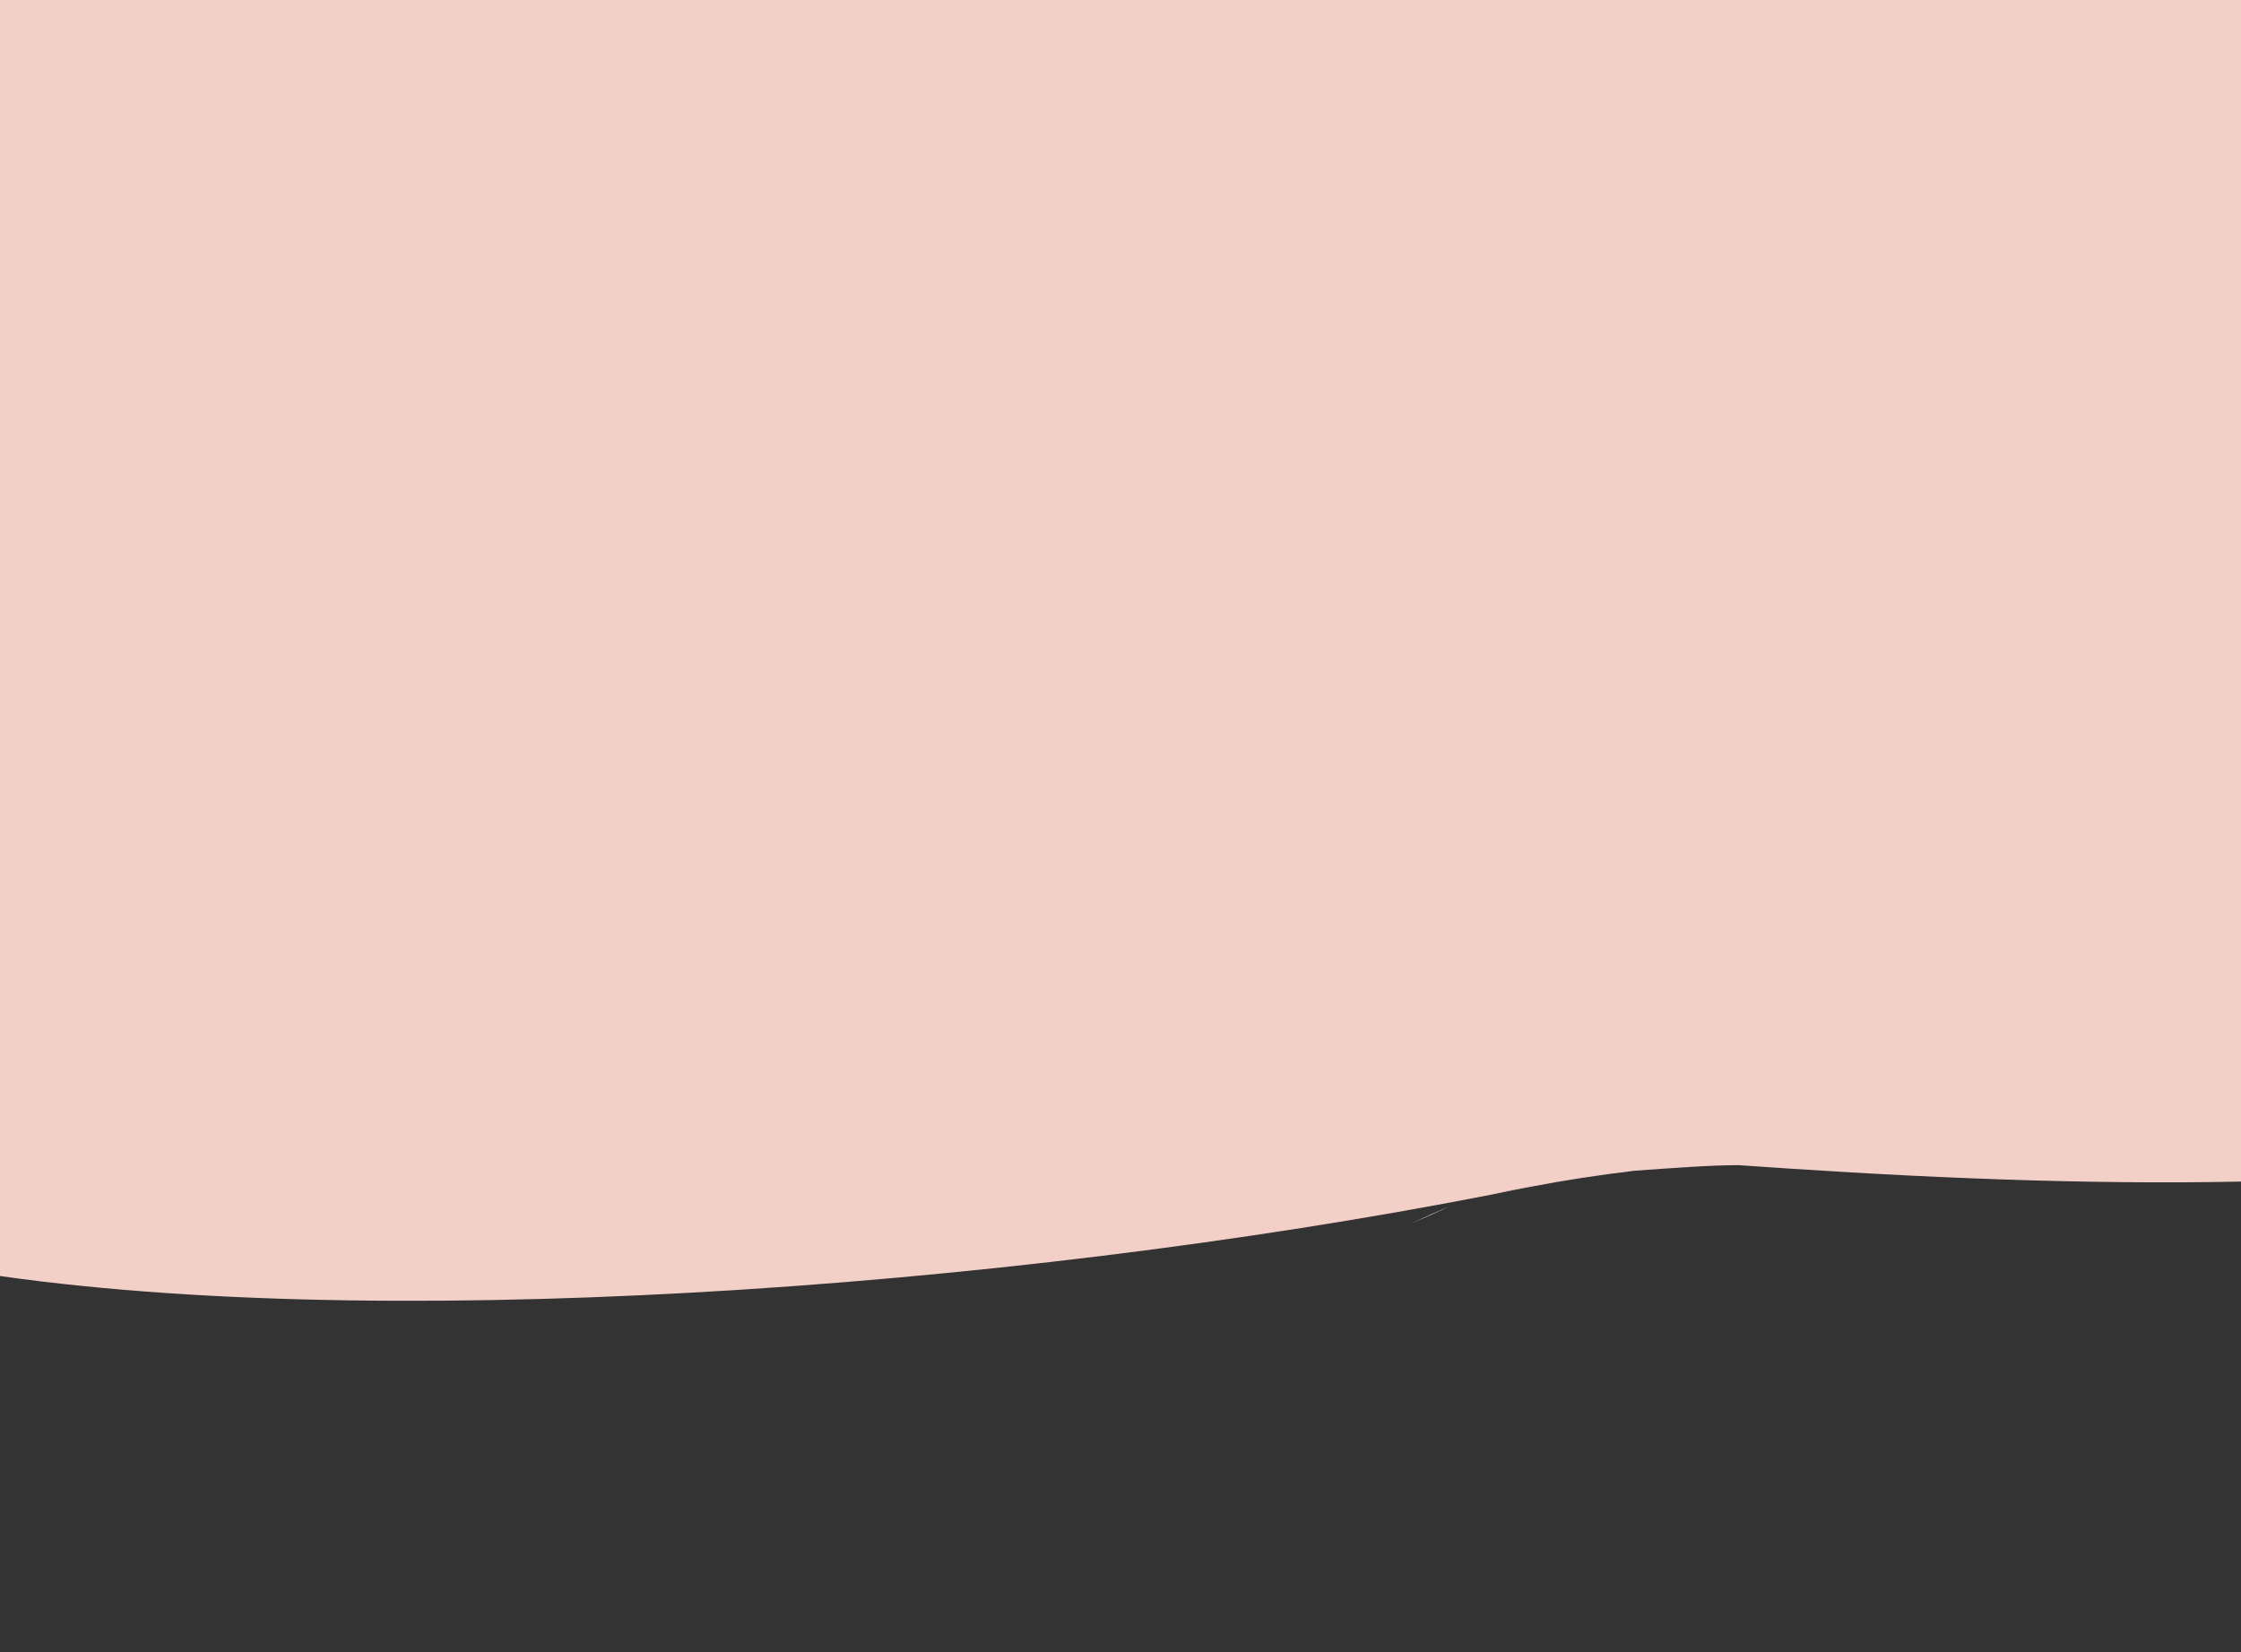 <?xml version="1.0" encoding="utf-8"?>
<!-- Generator: Adobe Illustrator 24.0.1, SVG Export Plug-In . SVG Version: 6.00 Build 0)  -->
<svg version="1.1" id="Layer_1" xmlns="http://www.w3.org/2000/svg" xmlns:xlink="http://www.w3.org/1999/xlink" x="0px" y="0px"
	 viewBox="0 0 2092.7 1543" style="enable-background:new 0 0 2092.7 1543;" xml:space="preserve">
<rect x="0" y="0" width="2092.7" height="1543" fill="#333333" stroke="none"/>
<style type="text/css">
	.st0{fill:#F1EFE1;}
	.st1{fill:#F2D0C8;}
</style>
<g id="Layer_2_2_">
	<path class="st0" d="M1511.7,3582L1511.7,3582z"/>
	<path class="st0" d="M1602.6,2685.8L1602.6,2685.8z"/>
	<path class="st0" d="M1354.7,1126.1c-12,5.5-24.2,10.9-36.4,16.3C1330.4,1136.7,1342.5,1131.3,1354.7,1126.1z"/>
	<path class="st0" d="M1735.1,2663.4h0.1v-0.2c-4.8,0.9-9.6,1.9-14.3,3c-3.9,0.9-7.9,2-11.8,3.1L1735.1,2663.4z"/>
	<path class="st0" d="M1354.7,1126.1c-12,5.5-24.2,10.9-36.4,16.3C1330.4,1136.7,1342.5,1131.3,1354.7,1126.1z"/>
</g>
<g id="Layer_2_1_">
	<path class="st1" d="M1588.9,2212.8L1588.9,2212.8z"/>
	<path class="st1" d="M2198.5,1872.3L2198.5,1872.3z"/>
	<path class="st1" d="M1680.7,1809.6L1680.7,1809.6z"/>
	<path class="st1" d="M-5.3,1160.9v25.6h-28.2c368.4,60.4,970.8,18.1,1425.3-70.7c12.1-2.6,24.2-5,36.4-7.3
		c32-6.2,64.8-11.2,98.2-15.2c17.1-1.2,34.5-2.5,51.1-3.5c16.6-1,32.4-1.7,46.1-1.7c15.8,1.1,31.5,2.2,47.2,3.2
		c155.8,10.3,306.8,15.3,439.4,11.7c-2.1-20.9-1.7-41.8-0.8-62.7c0.2-4.2,0.3-8.4,0.6-12.6c0.7-14.2,1.4-28.3,1.4-42.5
		c-0.5-3.1-1-6.3-1.4-9.4c-1.7,0.3-3.3,0.6-5,0.9V106.8h13.6v-409h-2140v324h-0.3v938.1c-4,0.1-8.1,0.2-12,0.3
		c1.3,10.1-0.2,20.4-0.3,30.3c-0.3,18.4-0.4,36.8-1.1,55.1c-1.4,38.5-3,76.9-3,115.3v0H-5.3z M1393.6,1115.1
		c12.1-2.6,24.4-5,36.7-7.3C1418.2,1110.3,1405.9,1112.7,1393.6,1115.1z"/>
	<path class="st1" d="M1393.6,1115.1c12.1-2.6,24.4-5,36.7-7.3C1418.2,1110.3,1405.9,1112.7,1393.6,1115.1z"/>
	<path class="st1" d="M-39.5,1164.5c0.9-1.1,1.3-2.3,1.3-3.4v-0.1h32.9v25.6h-28.2c-0.5-0.1-0.9-0.1-1.3-0.2c1.8-1.9,2.4-4,1.7-6
		c-0.8-2.6-1.9-5.2-3.5-7.7c-0.5-1.4-1-2.8-1.5-4.2C-38.6,1167.1-39,1165.8-39.5,1164.5z"/>
	<path class="st1" d="M1814.5,1799.5h0.1v-0.1c-4.8,0.4-9.6,0.8-14.4,1.3c-4,0.4-8,0.9-11.9,1.4L1814.5,1799.5z"/>
	<path class="st1" d="M1393.6,1115.1c12.1-2.6,24.4-5,36.7-7.3C1418.2,1110.3,1405.9,1112.7,1393.6,1115.1z"/>
	<path class="st1" d="M2100.6,1796.5h8.6v-7.7C2106.3,1791.4,2103.3,1793.9,2100.6,1796.5z"/>
	<rect x="-38.2" y="1161" class="st1" width="32.9" height="25.6"/>
</g>
</svg>
